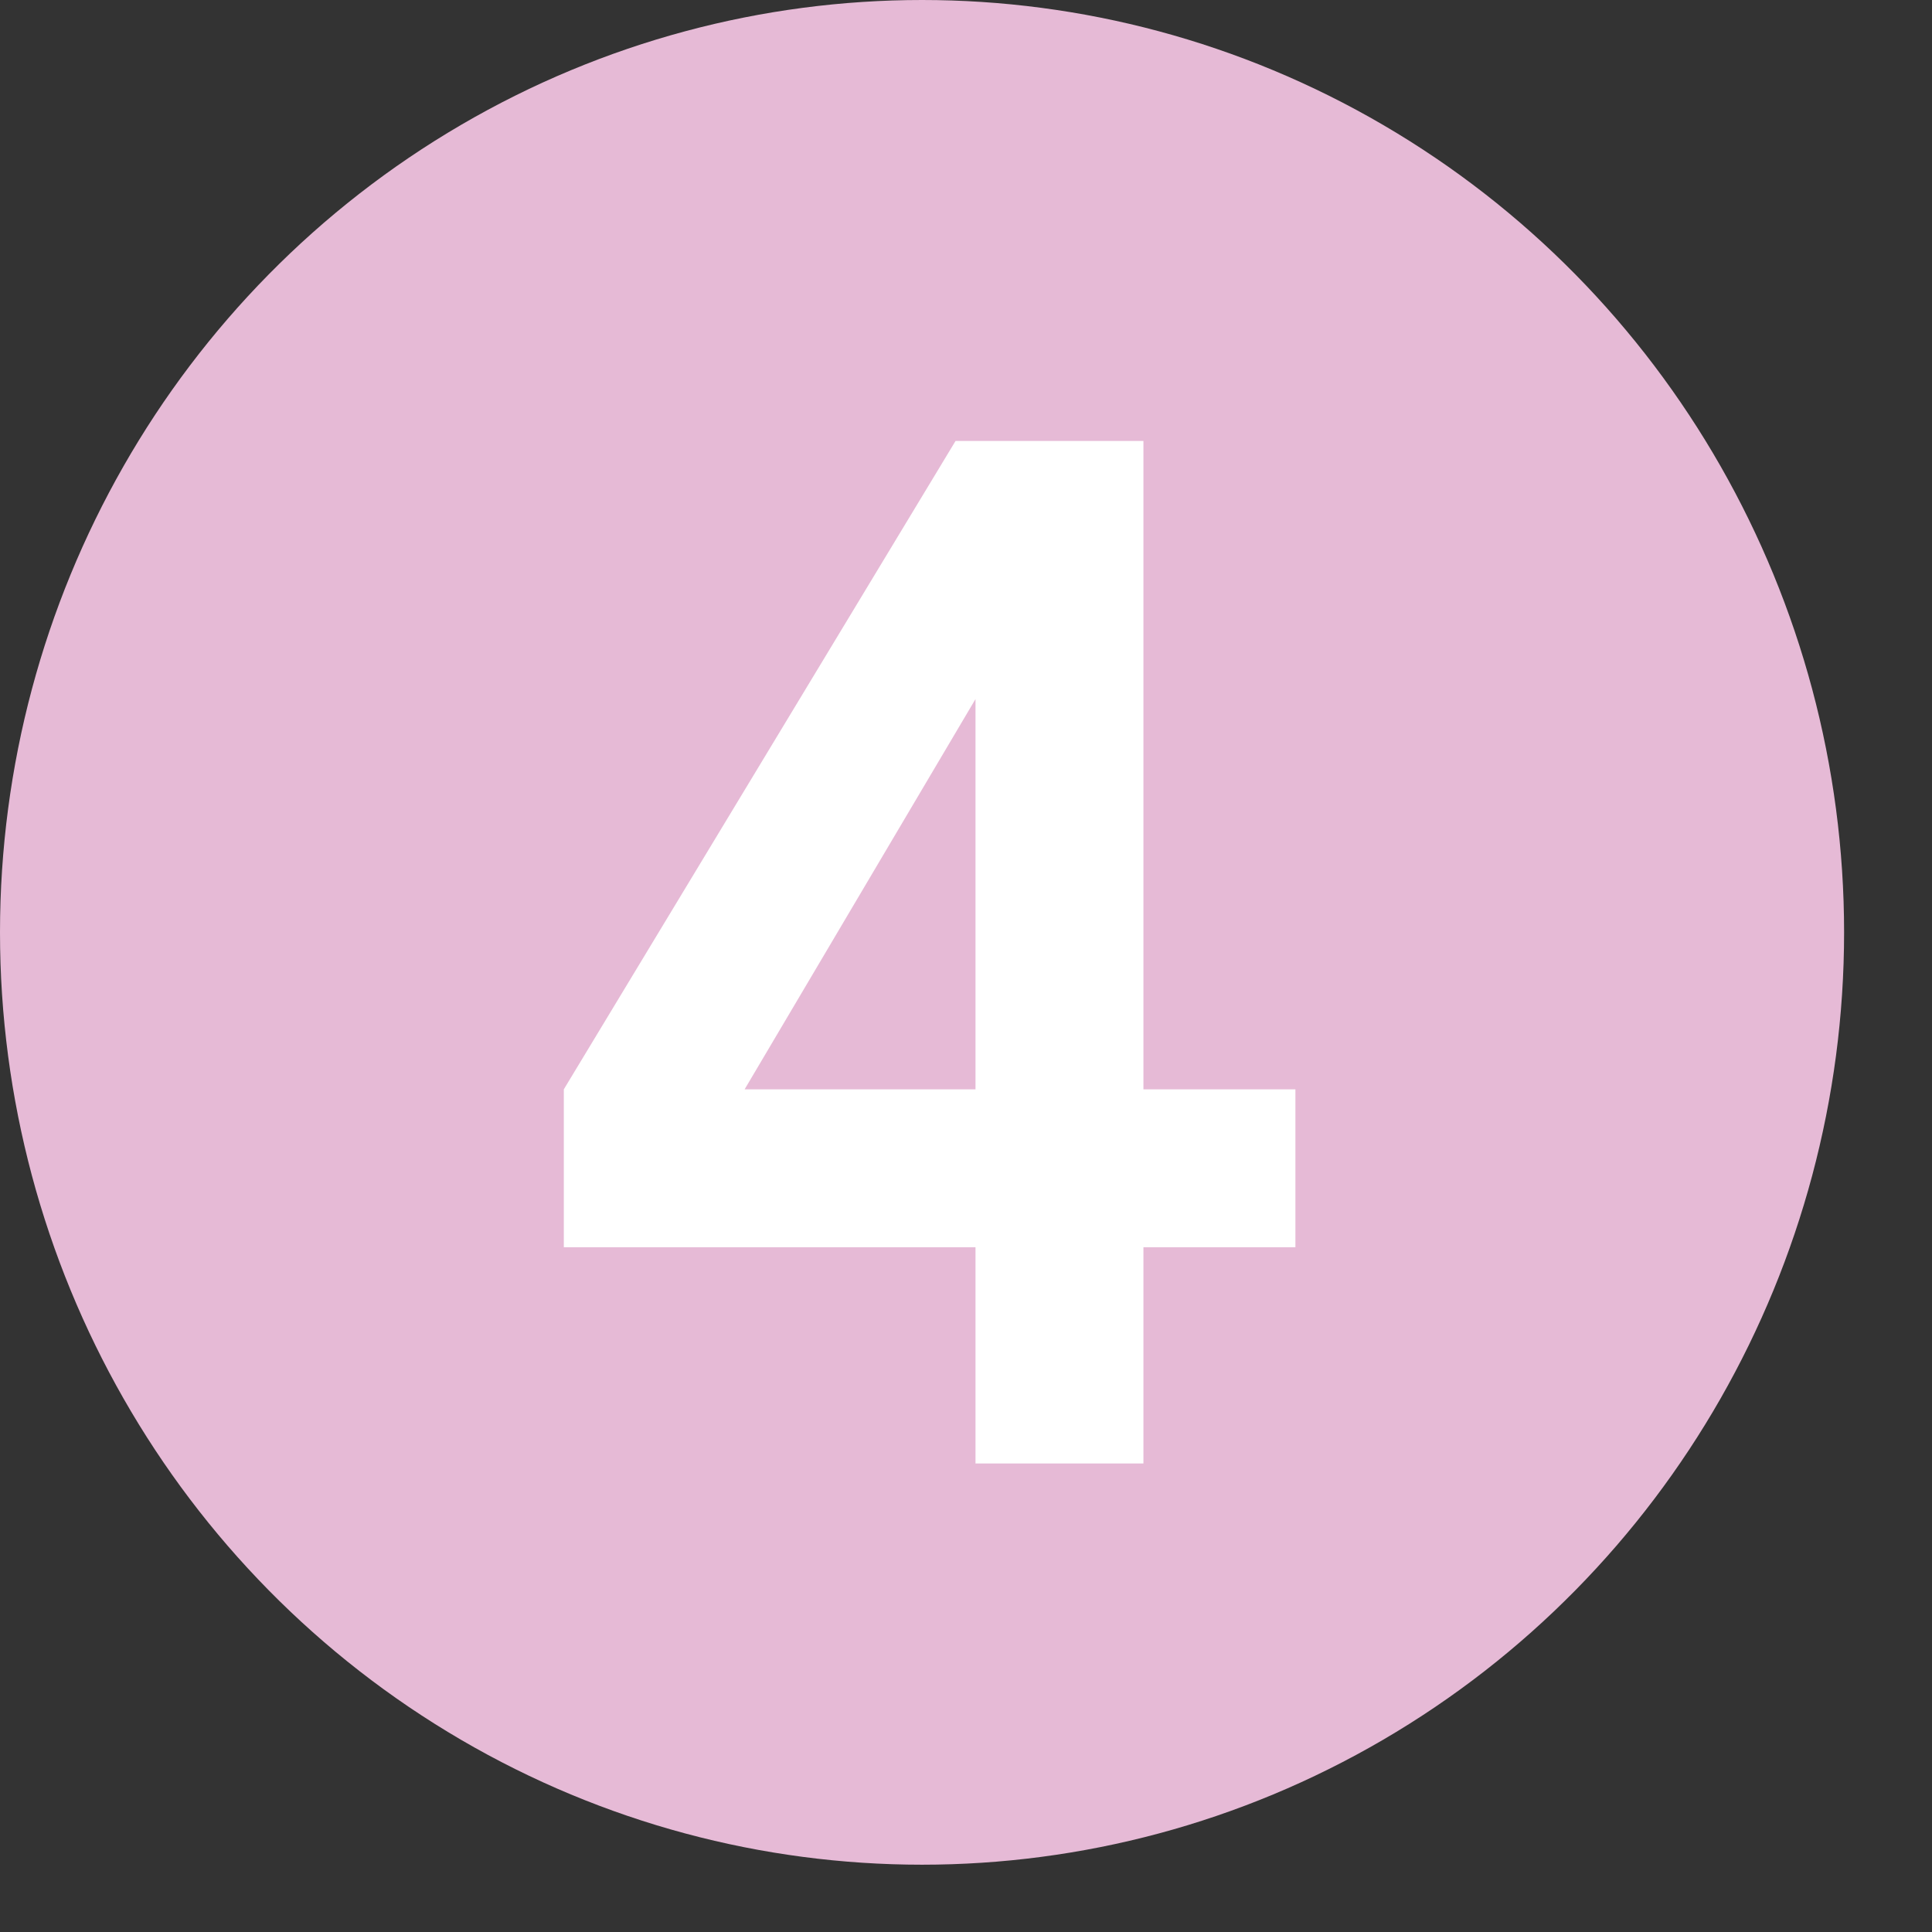 <svg width="12" height="12" viewBox="0 0 12 12" fill="none" xmlns="http://www.w3.org/2000/svg">
<rect x="0" y="0" width="12" height="12" fill="#333333" stroke="none"/>
<ellipse cx="5.727" cy="5.791" rx="5.727" ry="5.791" fill="#E6BAD6"/>
<path d="M7.102 9.09V7.747H8.046V6.766H7.102V2.739H5.935L3.502 6.766V7.747H6.059V9.09H7.102ZM4.625 6.766L6.059 4.342V6.766H4.625Z" fill="white"/>
</svg>

